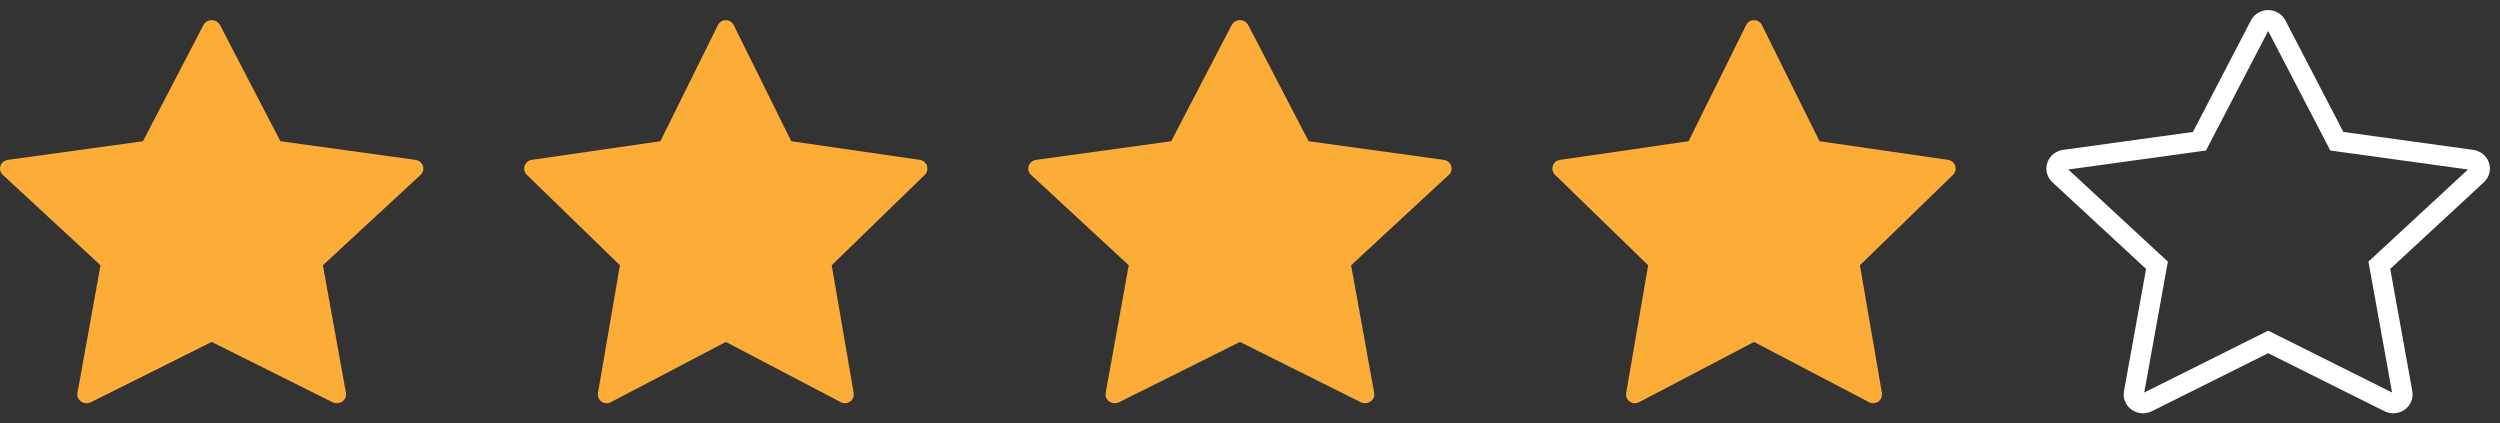 <svg width="124" height="21" viewBox="0 0 124 21" fill="none" xmlns="http://www.w3.org/2000/svg">
<rect x="0" y="0" width="124" height="21" fill="#333333" stroke="none"/>
<path d="M10.912 1.244L13.908 7.005L20.606 7.929C20.78 7.954 20.924 8.069 20.977 8.227C21.032 8.384 20.986 8.557 20.861 8.673L16.015 13.157L17.159 19.489C17.189 19.653 17.119 19.818 16.977 19.916C16.835 20.013 16.647 20.026 16.492 19.949L10.501 16.96L4.509 19.95C4.354 20.027 4.166 20.014 4.024 19.917C3.883 19.819 3.812 19.654 3.842 19.491L4.986 13.157L0.139 8.673C0.014 8.557 -0.032 8.384 0.022 8.227C0.076 8.069 0.22 7.954 0.394 7.929L7.092 7.005L10.09 1.244C10.166 1.095 10.326 1 10.501 1C10.676 1 10.835 1.095 10.912 1.244Z" fill="#FCAD38"/>
<path d="M36.392 1.244L39.246 7.005L45.625 7.929C45.79 7.954 45.927 8.069 45.979 8.227C46.03 8.384 45.987 8.557 45.868 8.673L41.252 13.157L42.342 19.489C42.371 19.653 42.303 19.818 42.169 19.916C42.034 20.013 41.855 20.026 41.707 19.949L36.001 16.96L30.294 19.95C30.147 20.027 29.968 20.014 29.833 19.917C29.698 19.819 29.63 19.654 29.659 19.491L30.749 13.157L26.132 8.673C26.013 8.557 25.97 8.384 26.021 8.227C26.073 8.069 26.21 7.954 26.375 7.929L32.754 7.005L35.609 1.244C35.682 1.095 35.834 1 36.001 1C36.167 1 36.319 1.095 36.392 1.244Z" fill="#FCAD38"/>
<path d="M61.912 1.244L64.908 7.005L71.606 7.929C71.78 7.954 71.924 8.069 71.978 8.227C72.031 8.384 71.986 8.557 71.861 8.673L67.015 13.157L68.159 19.489C68.189 19.653 68.119 19.818 67.977 19.916C67.835 20.013 67.647 20.026 67.492 19.949L61.501 16.96L55.509 19.95C55.354 20.027 55.166 20.014 55.024 19.917C54.883 19.819 54.812 19.654 54.842 19.491L55.986 13.157L51.139 8.673C51.014 8.557 50.968 8.384 51.023 8.227C51.077 8.069 51.22 7.954 51.394 7.929L58.092 7.005L61.09 1.244C61.166 1.095 61.326 1 61.501 1C61.676 1 61.835 1.095 61.912 1.244Z" fill="#FCAD38"/>
<path d="M87.392 1.244L90.246 7.005L96.625 7.929C96.79 7.954 96.927 8.069 96.979 8.227C97.03 8.384 96.987 8.557 96.868 8.673L92.252 13.157L93.342 19.489C93.371 19.653 93.303 19.818 93.168 19.916C93.034 20.013 92.855 20.026 92.707 19.949L87.001 16.96L81.294 19.95C81.147 20.027 80.968 20.014 80.833 19.917C80.698 19.819 80.63 19.654 80.659 19.491L81.749 13.157L77.132 8.673C77.013 8.557 76.97 8.384 77.021 8.227C77.073 8.069 77.21 7.954 77.375 7.929L83.754 7.005L86.609 1.244C86.682 1.095 86.834 1 87.001 1C87.167 1 87.319 1.095 87.392 1.244Z" fill="#FCAD38"/>
<path d="M112.912 1.244L115.908 7.005L122.606 7.929C122.78 7.954 122.924 8.069 122.978 8.227C123.032 8.384 122.986 8.557 122.861 8.673L118.015 13.157L119.159 19.489C119.189 19.653 119.119 19.818 118.977 19.916C118.835 20.013 118.647 20.026 118.492 19.949L112.501 16.96L106.509 19.95C106.354 20.027 106.166 20.014 106.024 19.917C105.883 19.819 105.812 19.654 105.842 19.491L106.986 13.157L102.139 8.673C102.014 8.557 101.968 8.384 102.022 8.227C102.076 8.069 102.22 7.954 102.394 7.929L109.092 7.005L112.09 1.244C112.166 1.095 112.326 1 112.501 1C112.676 1 112.835 1.095 112.912 1.244Z" stroke="white"/>
</svg>
